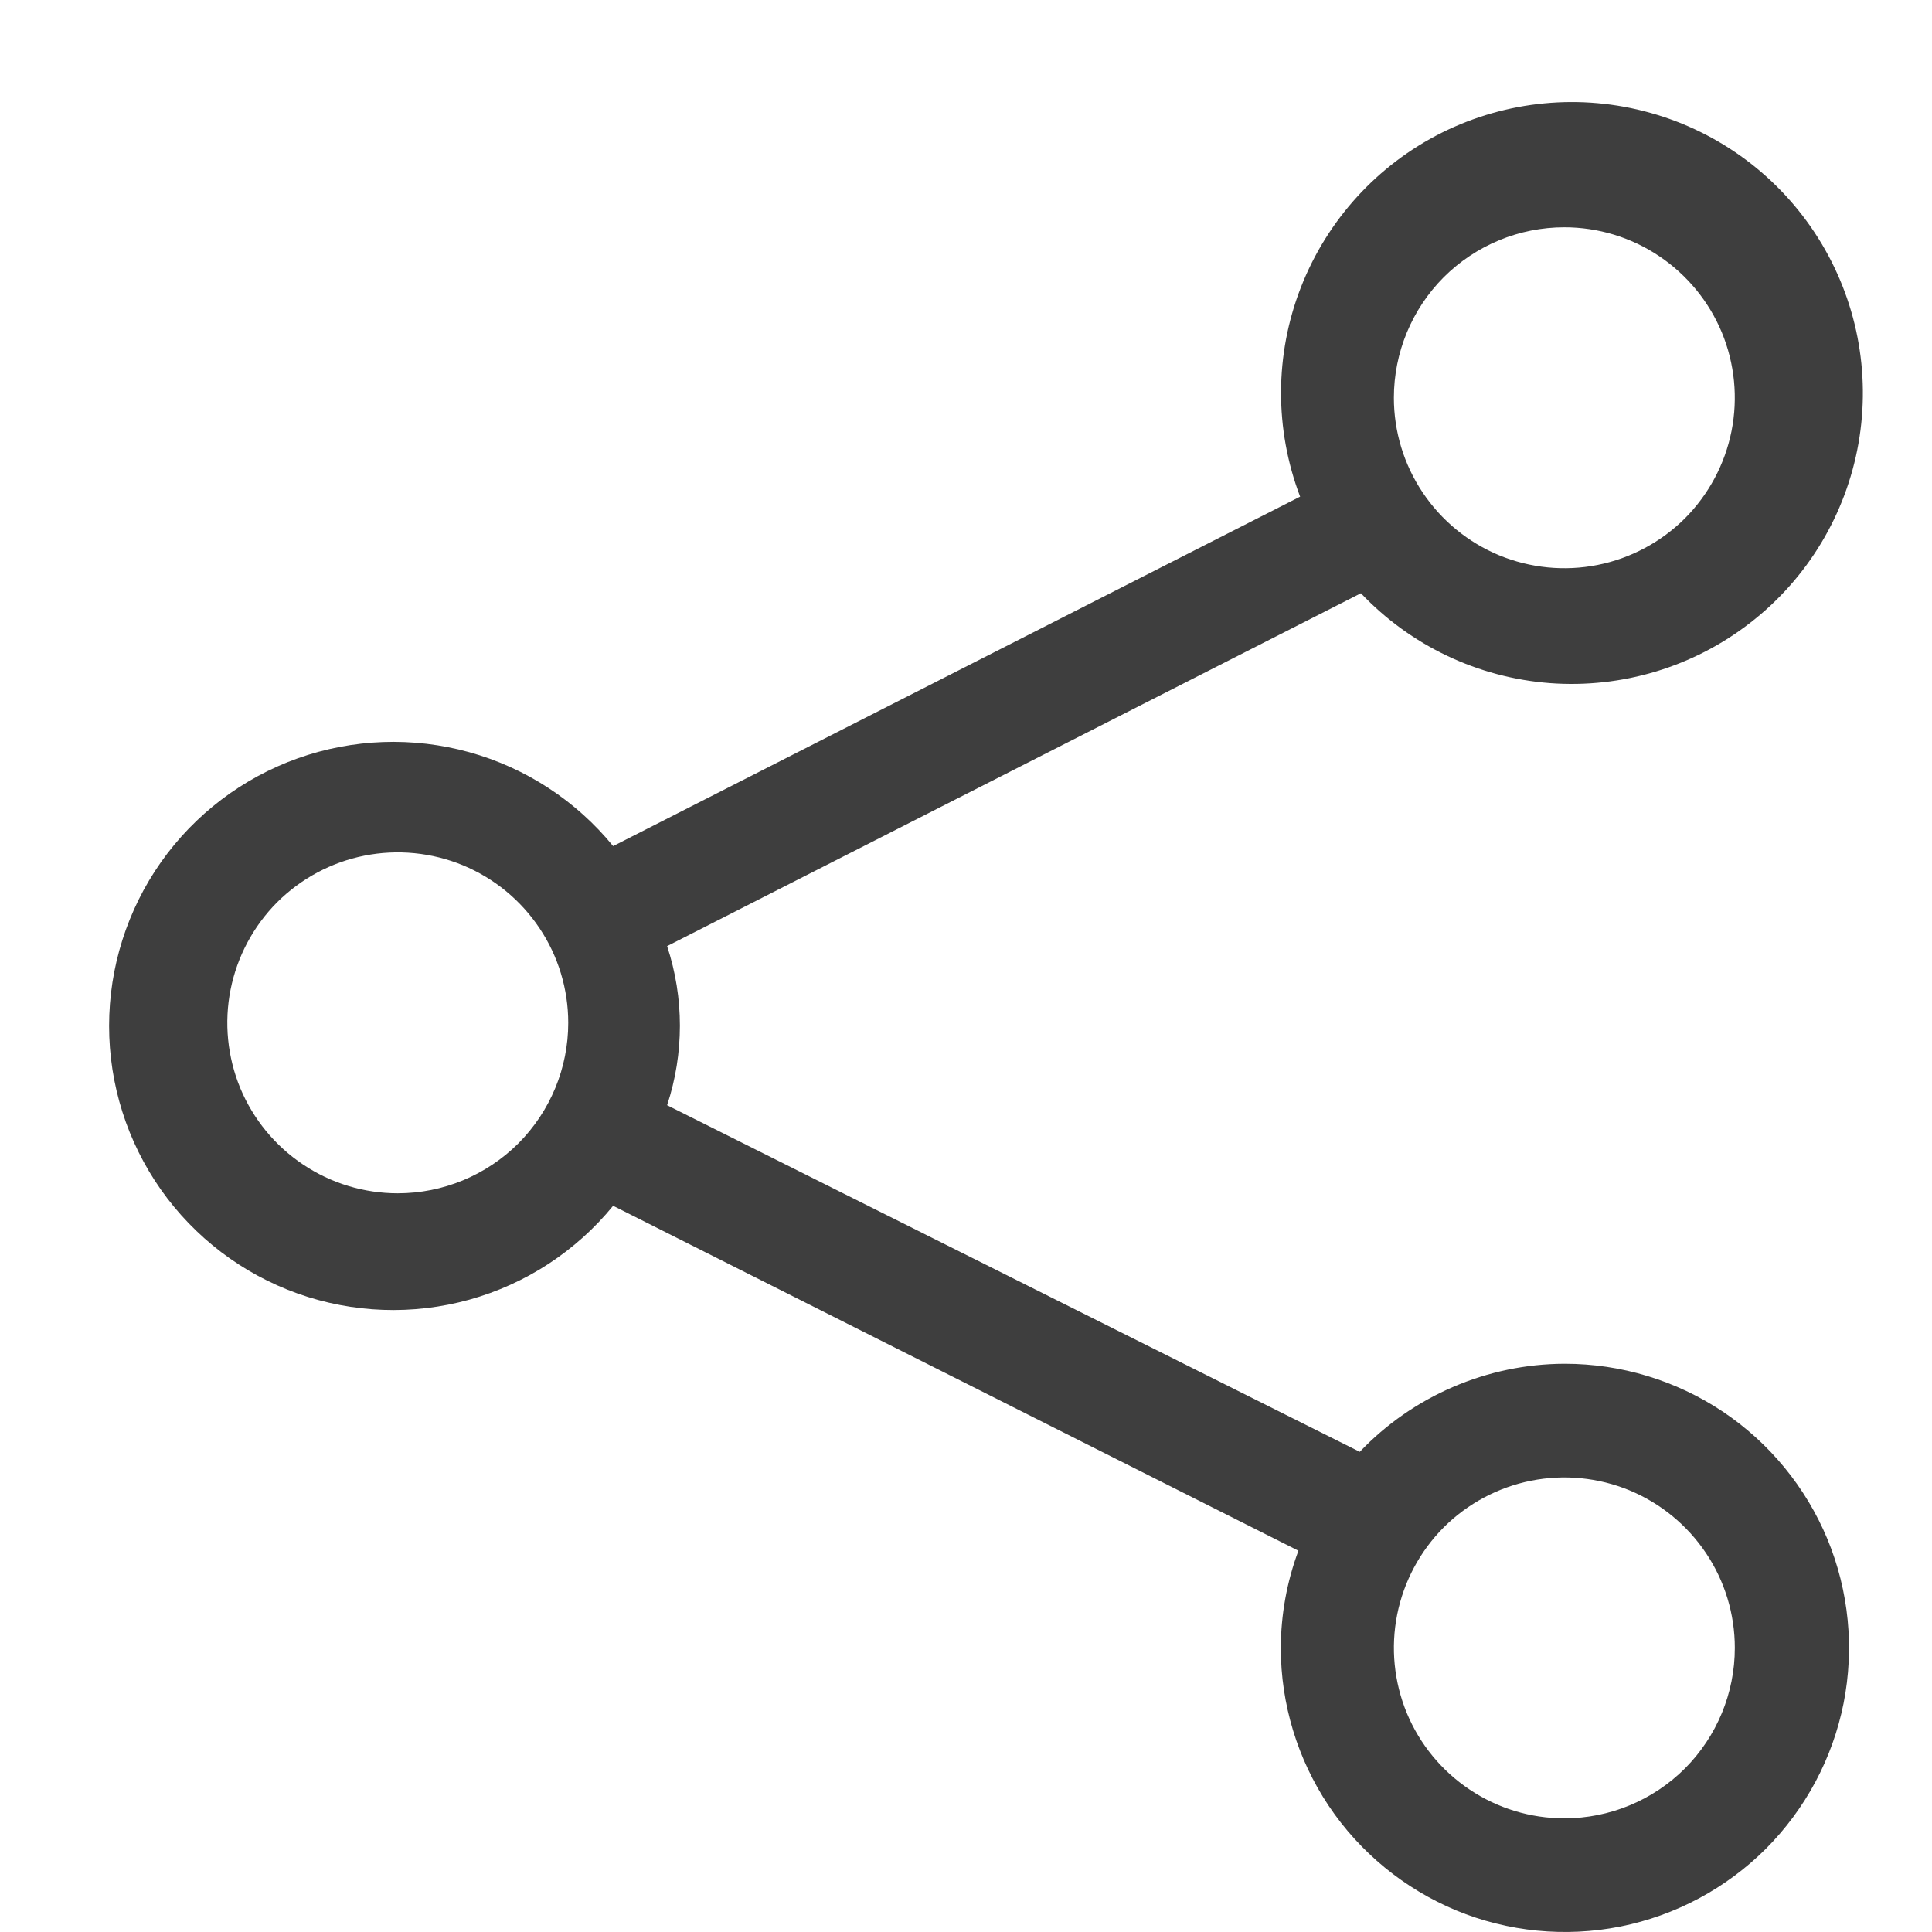 <svg width="17" height="17" viewBox="0 0 17 17" fill="none" xmlns="http://www.w3.org/2000/svg">
<path d="M13.765 12C13.428 12.001 13.095 12.071 12.786 12.204C12.477 12.337 12.197 12.531 11.965 12.775L5.87 9.725C6.02 9.27 6.02 8.78 5.87 8.325L11.975 5.22C12.412 5.681 13.005 5.963 13.639 6.011C14.272 6.058 14.901 5.869 15.402 5.479C15.904 5.09 16.243 4.527 16.353 3.902C16.463 3.276 16.337 2.632 15.998 2.094C15.66 1.557 15.134 1.164 14.522 0.993C13.91 0.821 13.257 0.884 12.688 1.167C12.12 1.451 11.678 1.936 11.447 2.528C11.216 3.12 11.214 3.776 11.44 4.37L5.395 7.445C5.069 7.046 4.627 6.757 4.13 6.619C3.633 6.481 3.105 6.5 2.619 6.673C2.134 6.846 1.713 7.166 1.416 7.587C1.119 8.009 0.96 8.512 0.96 9.027C0.96 9.543 1.119 10.046 1.416 10.468C1.713 10.889 2.134 11.209 2.619 11.382C3.105 11.555 3.633 11.574 4.13 11.436C4.627 11.298 5.069 11.009 5.395 10.61L11.425 13.645C11.323 13.919 11.271 14.208 11.27 14.5C11.27 14.995 11.417 15.478 11.691 15.889C11.966 16.3 12.357 16.62 12.813 16.81C13.27 16.999 13.773 17.048 14.258 16.952C14.743 16.855 15.188 16.617 15.538 16.268C15.887 15.918 16.125 15.473 16.222 14.988C16.318 14.503 16.269 14 16.08 13.543C15.89 13.086 15.57 12.696 15.159 12.421C14.748 12.147 14.264 12 13.77 12H13.765ZM13.765 2C14.062 2 14.352 2.088 14.598 2.253C14.845 2.418 15.037 2.652 15.151 2.926C15.264 3.2 15.294 3.502 15.236 3.793C15.178 4.084 15.035 4.351 14.826 4.561C14.616 4.77 14.349 4.913 14.058 4.971C13.767 5.029 13.465 4.999 13.191 4.886C12.917 4.772 12.683 4.58 12.518 4.333C12.353 4.087 12.265 3.797 12.265 3.5C12.265 3.102 12.423 2.721 12.704 2.439C12.986 2.158 13.367 2 13.765 2ZM3.5 10.5C3.203 10.5 2.913 10.412 2.667 10.247C2.42 10.082 2.228 9.848 2.114 9.574C2.001 9.3 1.971 8.998 2.029 8.707C2.087 8.416 2.23 8.149 2.439 7.939C2.649 7.73 2.916 7.587 3.207 7.529C3.498 7.471 3.8 7.501 4.074 7.614C4.348 7.728 4.582 7.92 4.747 8.167C4.912 8.413 5 8.703 5 9C5 9.398 4.842 9.779 4.561 10.061C4.279 10.342 3.898 10.5 3.5 10.5ZM13.765 16C13.468 16 13.178 15.912 12.932 15.747C12.685 15.582 12.493 15.348 12.379 15.074C12.266 14.8 12.236 14.498 12.294 14.207C12.352 13.916 12.495 13.649 12.704 13.439C12.914 13.23 13.181 13.087 13.472 13.029C13.763 12.971 14.065 13.001 14.339 13.114C14.613 13.228 14.847 13.42 15.012 13.667C15.177 13.913 15.265 14.203 15.265 14.5C15.265 14.898 15.107 15.279 14.826 15.561C14.544 15.842 14.163 16 13.765 16Z" fill="#3E3E3E"/>
</svg>
